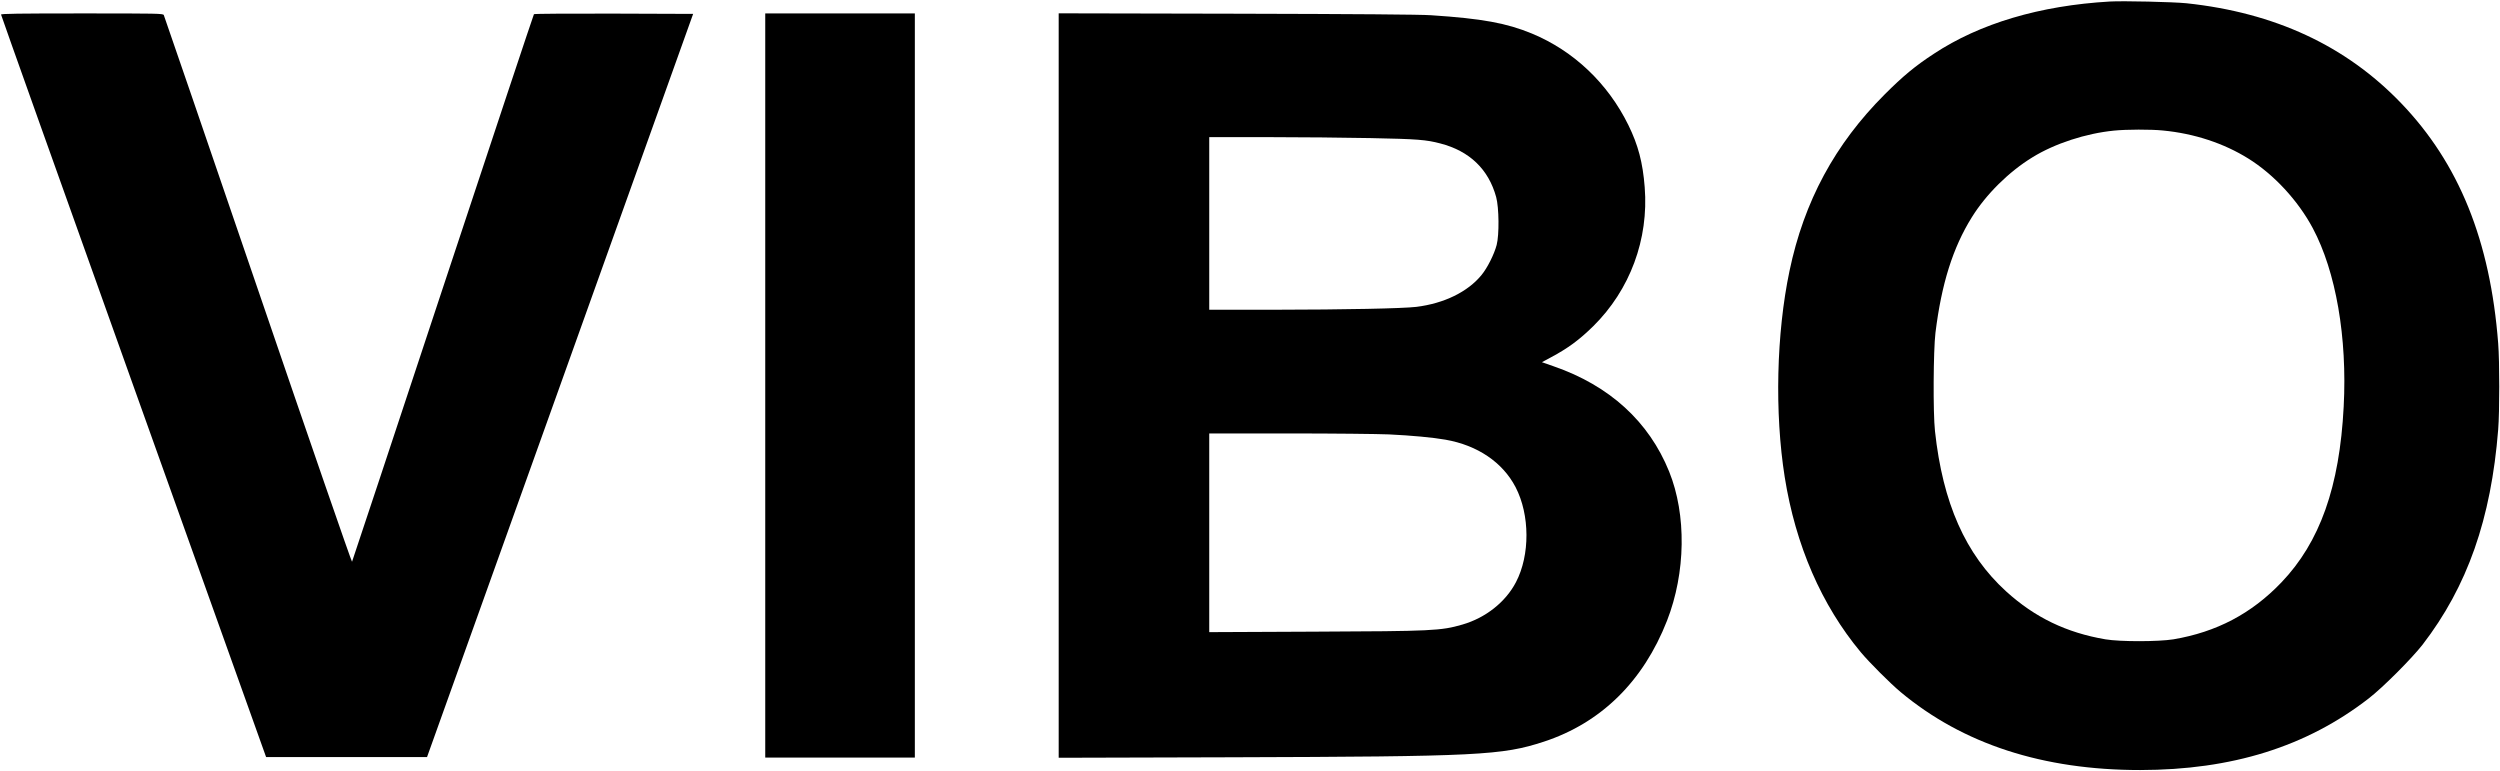 <?xml version="1.0" standalone="no"?>
<!DOCTYPE svg PUBLIC "-//W3C//DTD SVG 20010904//EN"
 "http://www.w3.org/TR/2001/REC-SVG-20010904/DTD/svg10.dtd">
<svg version="1.0" xmlns="http://www.w3.org/2000/svg"
 width="2607pt" height="804pt" viewBox="0 0 2607 804"
 preserveAspectRatio="xMidYMid meet">

<g transform="translate(0,804) scale(0.1,-0.1)"
fill="#000000" stroke="none">
<path d="M22000 8024 c-726 -42 -1354 -228 -1834 -545 -193 -126 -321 -232
-512 -423 -519 -519 -841 -1115 -993 -1841 -137 -652 -156 -1481 -50 -2150
113 -711 384 -1335 792 -1825 91 -109 308 -326 417 -417 651 -543 1484 -813
2498 -813 957 1 1733 243 2382 746 148 114 450 417 563 562 467 607 714 1310
788 2242 15 191 15 705 0 900 -83 1072 -409 1877 -1014 2506 -575 598 -1316
942 -2237 1040 -138 14 -658 26 -800 18z m556 -1345 c325 -31 634 -133 889
-292 267 -166 519 -438 673 -727 241 -452 360 -1138 322 -1860 -43 -837 -248
-1414 -650 -1834 -311 -325 -676 -517 -1126 -593 -156 -25 -554 -26 -708 0
-406 69 -737 228 -1036 500 -424 386 -661 921 -742 1672 -21 191 -17 842 5
1025 63 510 181 886 379 1204 149 240 386 475 633 626 232 143 556 249 850
278 129 13 383 14 511 1z"/>
<path d="M11 7888 c0 -7 622 -1752 1382 -3878 l1382 -3865 839 0 839 0 1388
3875 1387 3875 -826 3 c-454 1 -829 -1 -834 -6 -4 -4 -431 -1288 -949 -2852
-518 -1565 -944 -2851 -948 -2858 -4 -6 -445 1269 -980 2835 -536 1567 -978
2856 -983 2866 -8 16 -59 17 -853 17 -670 0 -845 -3 -844 -12z"/>
<path d="M7980 4020 l0 -3880 780 0 780 0 0 3880 0 3880 -780 0 -780 0 0
-3880z"/>
<path d="M11040 4020 l0 -3882 1788 5 c2593 8 2835 20 3272 163 596 196 1036
628 1284 1262 195 500 204 1103 22 1554 -211 522 -621 896 -1204 1098 l-123
43 93 50 c180 96 296 182 442 325 384 379 580 907 537 1450 -20 257 -68 439
-170 647 -214 436 -570 774 -1006 955 -264 109 -518 156 -1050 191 -114 8
-782 13 -2027 16 l-1858 4 0 -3881z m3250 2580 c496 -10 581 -17 730 -56 305
-79 503 -270 582 -559 30 -110 33 -393 5 -500 -26 -98 -97 -239 -157 -312
-144 -177 -391 -297 -680 -333 -145 -17 -740 -29 -1487 -30 l-673 0 0 900 0
900 608 0 c334 0 816 -5 1072 -10z m195 -3090 c233 -11 459 -32 588 -55 334
-58 597 -236 732 -496 149 -288 151 -707 4 -989 -108 -208 -317 -373 -559
-443 -225 -65 -311 -69 -1542 -74 l-1098 -5 0 1036 0 1036 833 0 c457 0 927
-5 1042 -10z"/>
</g>
</svg>
